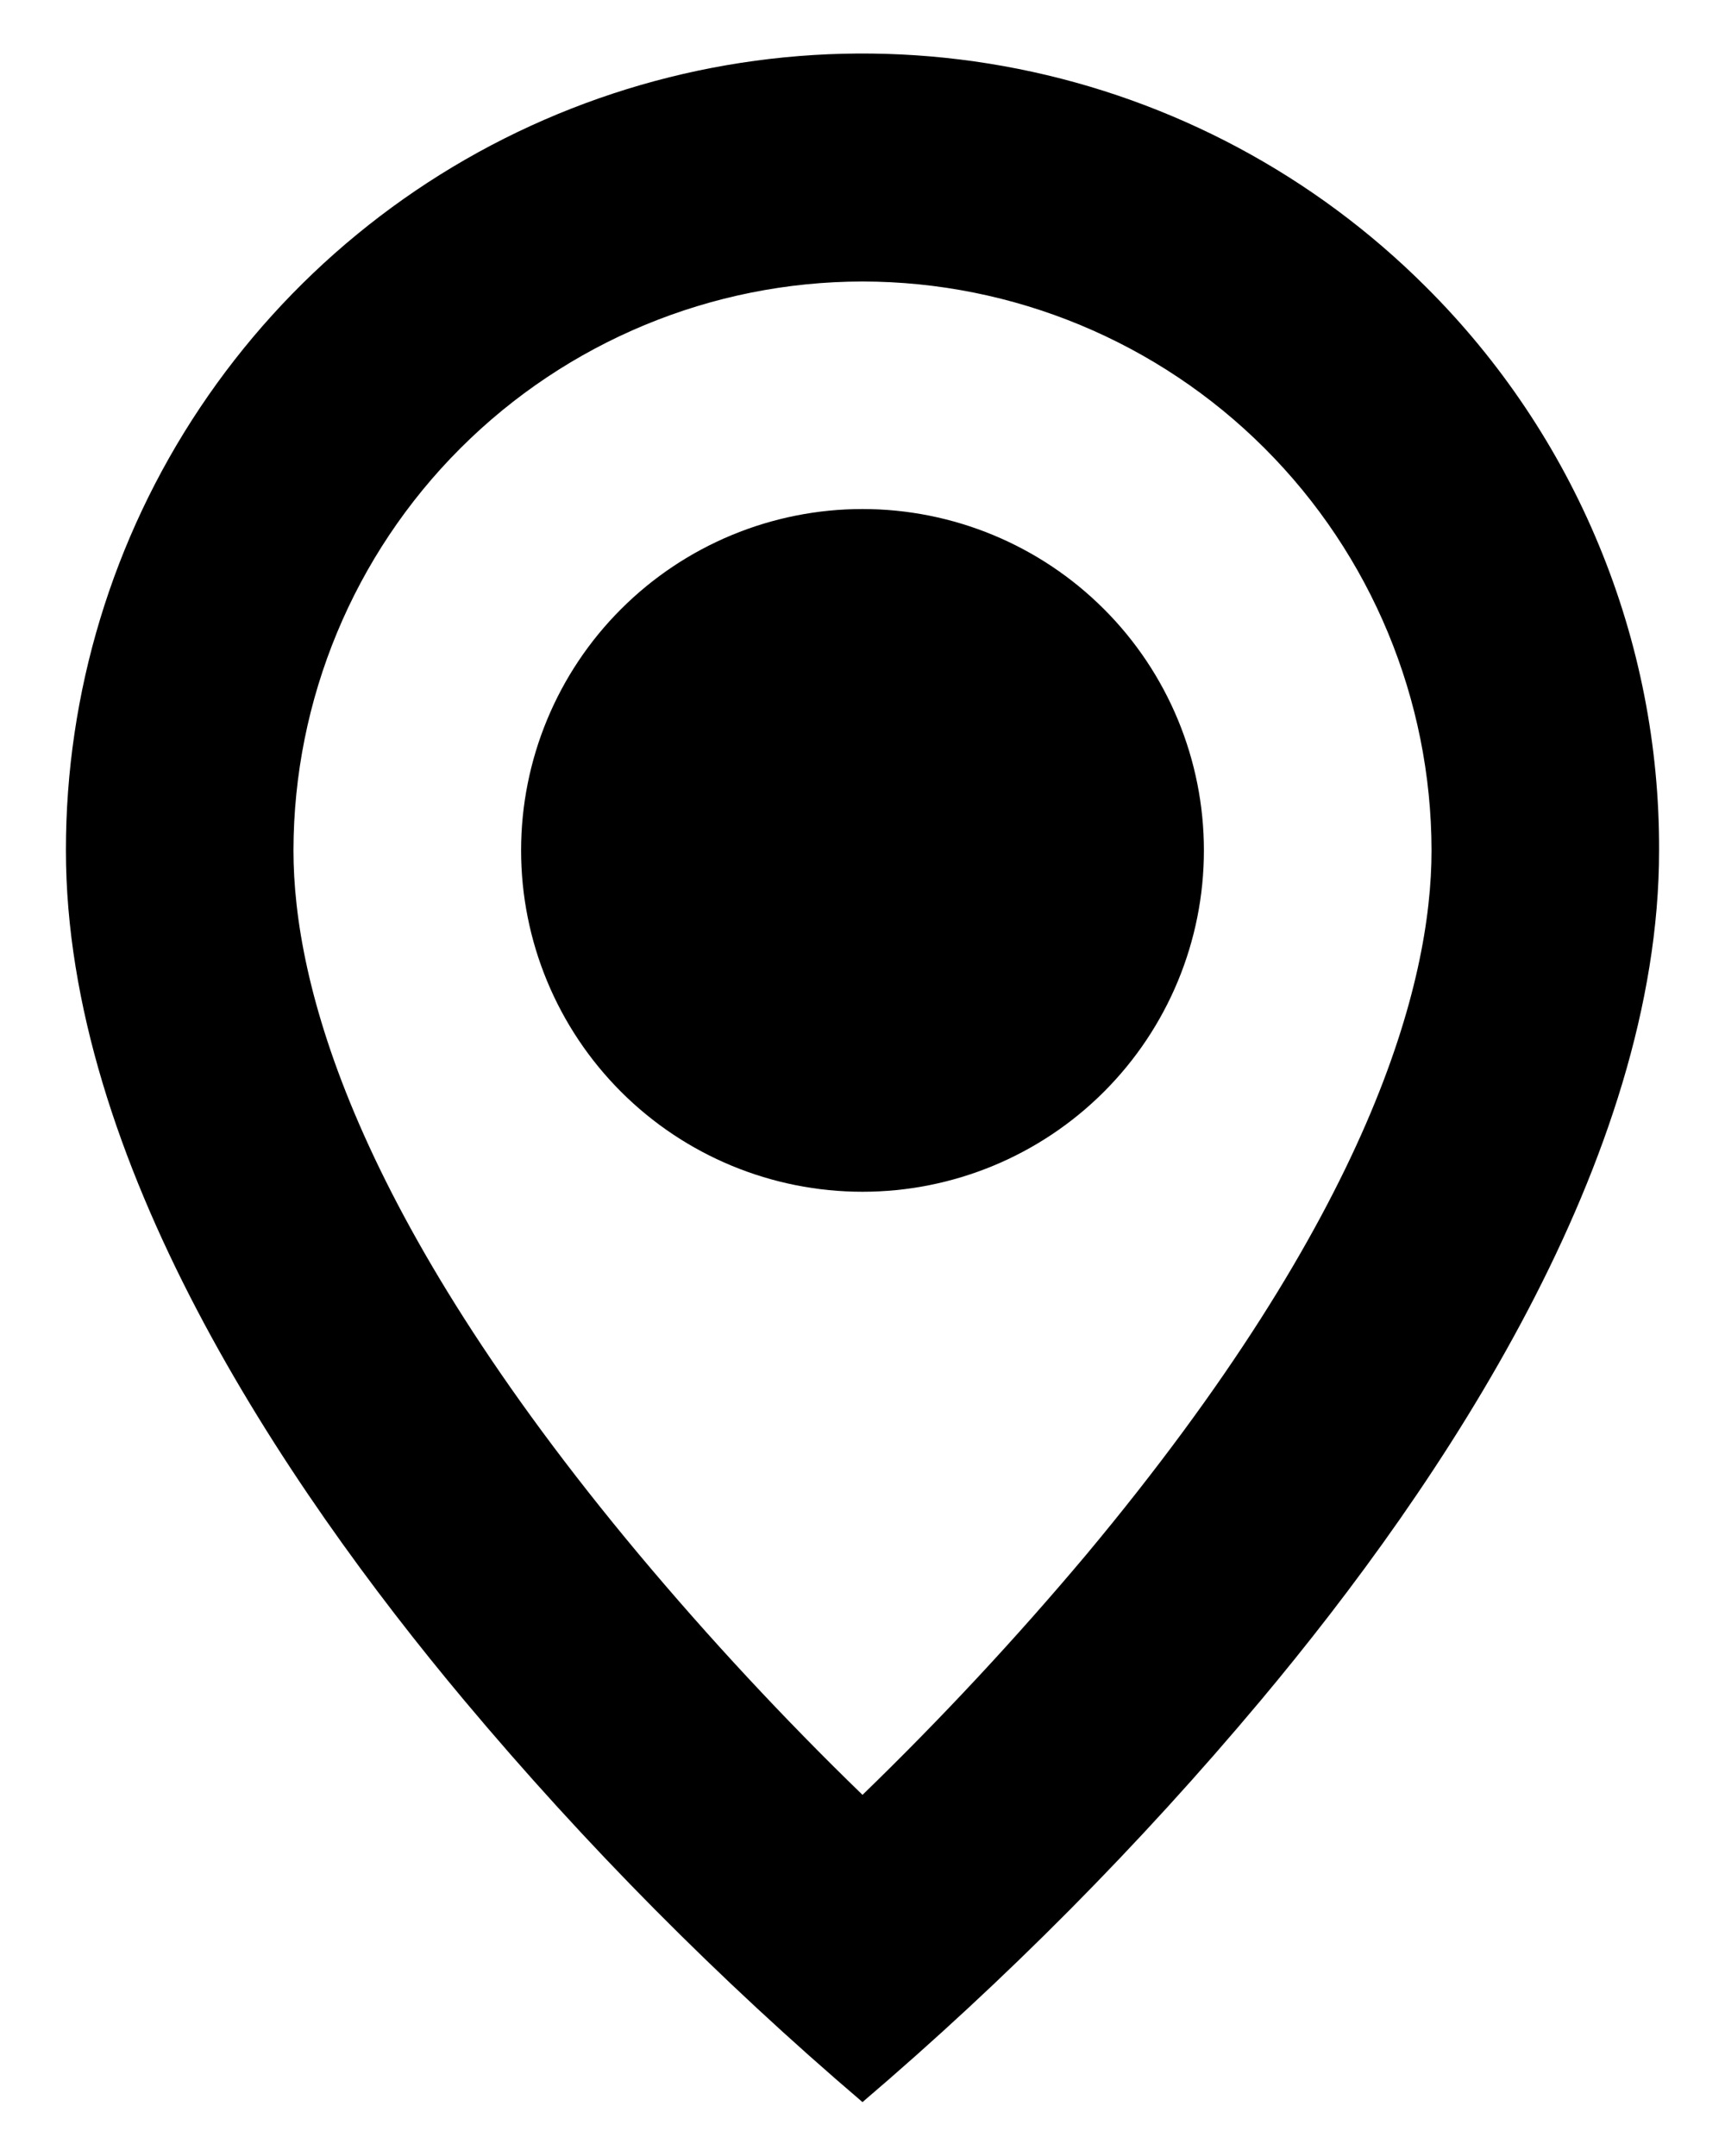 <svg width="24" height="30" viewBox="0 0 24 30" fill="none" xmlns="http://www.w3.org/2000/svg">
<path d="M12 29.25C10 27.544 8.146 25.674 6.458 23.659C3.925 20.634 0.917 16.127 0.917 11.833C0.916 9.64 1.565 7.496 2.783 5.673C4.001 3.849 5.732 2.427 7.758 1.588C9.784 0.749 12.014 0.53 14.165 0.958C16.315 1.386 18.291 2.443 19.841 3.994C20.873 5.022 21.691 6.243 22.247 7.589C22.804 8.935 23.088 10.377 23.083 11.833C23.083 16.127 20.075 20.634 17.542 23.659C15.854 25.674 14 27.544 12 29.25ZM12 3.917C9.901 3.919 7.889 4.754 6.405 6.238C4.921 7.722 4.086 9.734 4.083 11.833C4.083 13.68 4.918 16.876 8.889 21.628C9.867 22.796 10.906 23.914 12 24.975C13.094 23.915 14.133 22.799 15.113 21.633C19.082 16.875 19.917 13.678 19.917 11.833C19.914 9.734 19.079 7.722 17.595 6.238C16.111 4.754 14.099 3.919 12 3.917ZM12 16.583C10.74 16.583 9.532 16.083 8.641 15.192C7.75 14.301 7.25 13.093 7.25 11.833C7.25 10.574 7.75 9.365 8.641 8.475C9.532 7.584 10.74 7.083 12 7.083C13.26 7.083 14.468 7.584 15.359 8.475C16.25 9.365 16.75 10.574 16.75 11.833C16.75 13.093 16.25 14.301 15.359 15.192C14.468 16.083 13.26 16.583 12 16.583Z" fill="black"/>
</svg>
